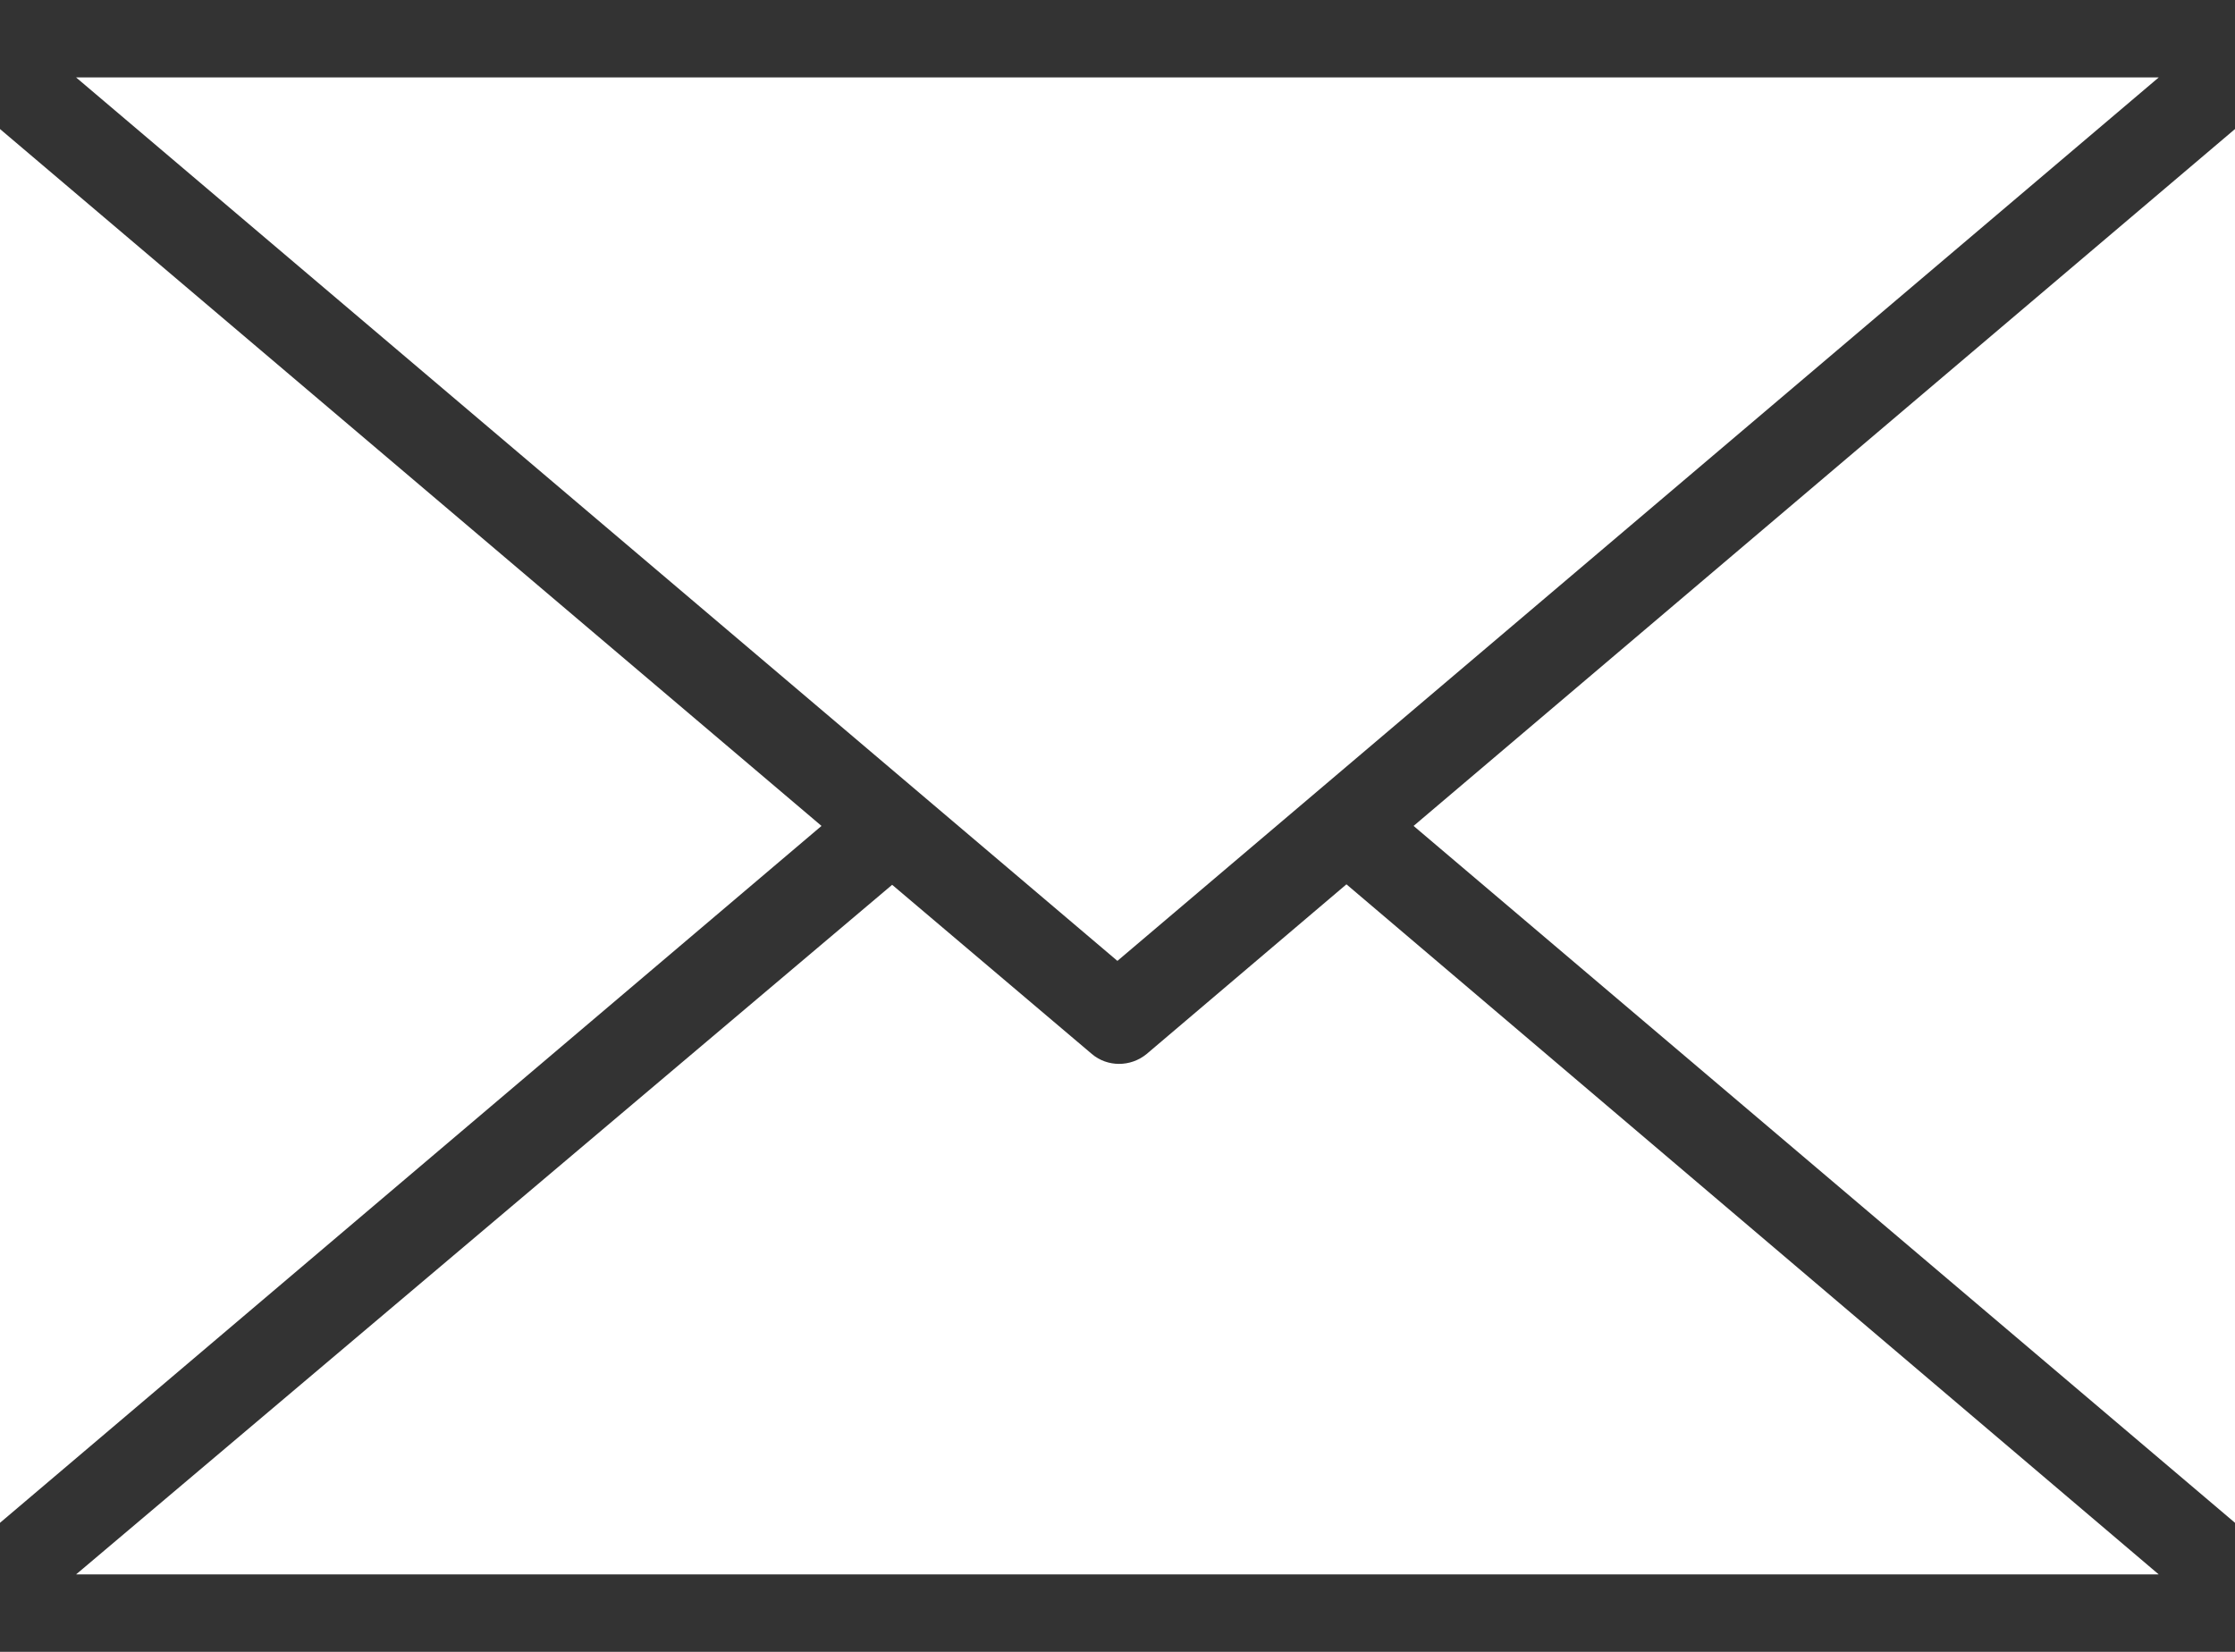 <svg width="23" height="17" viewBox="0 0 23 17" fill="none" xmlns="http://www.w3.org/2000/svg">
<rect x="0" y="0" width="23" height="17" fill="#333333" stroke="none"/>
<path d="M13.856 9.101L11.8 10.847C11.635 10.983 11.396 10.983 11.236 10.847L9.181 9.106L0.783 16.203H22.215L13.856 9.101Z" fill="white"/>
<path d="M0 1.328V15.672L8.454 8.5L0 1.328Z" fill="white"/>
<path d="M0.783 0.797L11.499 9.889L22.215 0.797H0.783Z" fill="white"/>
<path d="M14.547 8.5L23 15.672V1.328L14.547 8.5Z" fill="white"/>
</svg>
